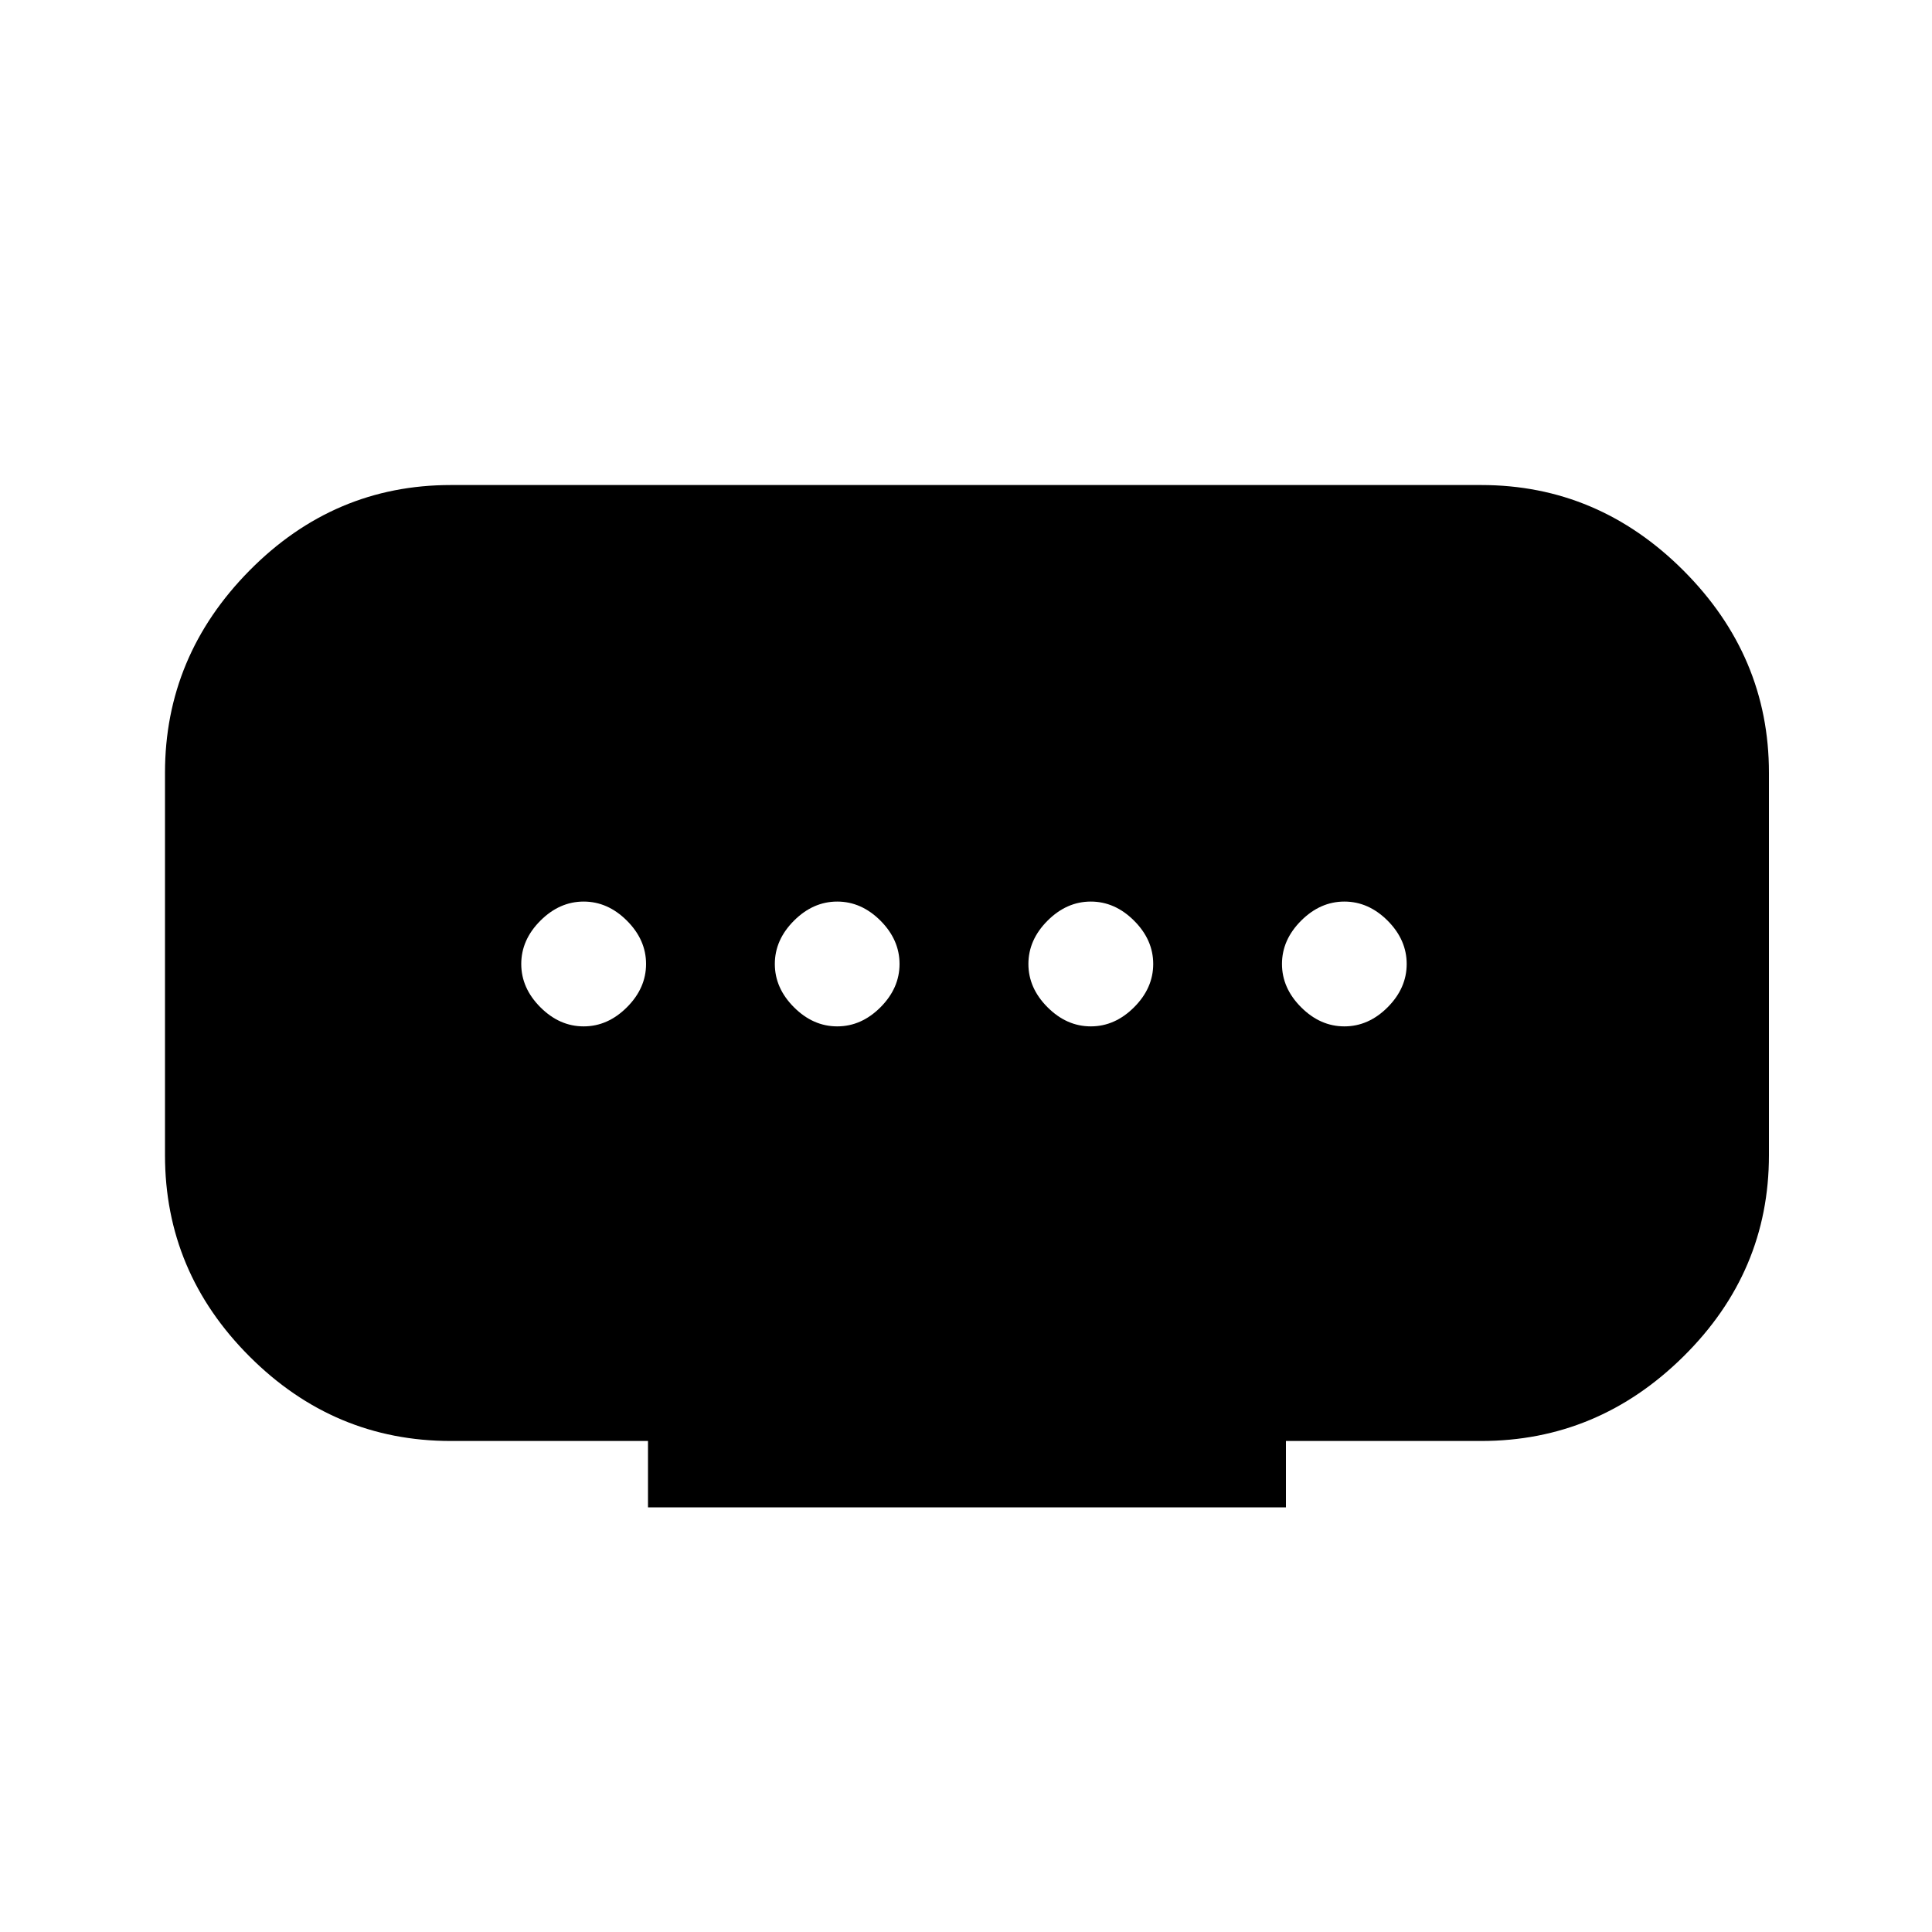 <svg xmlns="http://www.w3.org/2000/svg" height="20" width="20"><path d="M6.708 15.604v-.687H4.667q-1.209 0-2.084-.875t-.875-2.084V8q0-1.208.875-2.094.875-.885 2.084-.885h10.666q1.209 0 2.094.885.885.886.885 2.094v3.958q0 1.209-.885 2.084t-2.094.875h-2.021v.687Zm1.959-4.979q.25 0 .448-.198.197-.198.197-.448t-.197-.448q-.198-.198-.448-.198t-.448.198q-.198.198-.198.448t.198.448q.198.198.448.198Zm-2.625 0q.25 0 .448-.198t.198-.448q0-.25-.198-.448t-.448-.198q-.25 0-.448.198t-.198.448q0 .25.198.448t.448.198Zm5.25 0q.25 0 .448-.198t.198-.448q0-.25-.198-.448t-.448-.198q-.25 0-.448.198t-.198.448q0 .25.198.448t.448.198Zm2.625 0q.25 0 .448-.198.197-.198.197-.448t-.197-.448q-.198-.198-.448-.198t-.448.198q-.198.198-.198.448t.198.448q.198.198.448.198Z"/></svg>